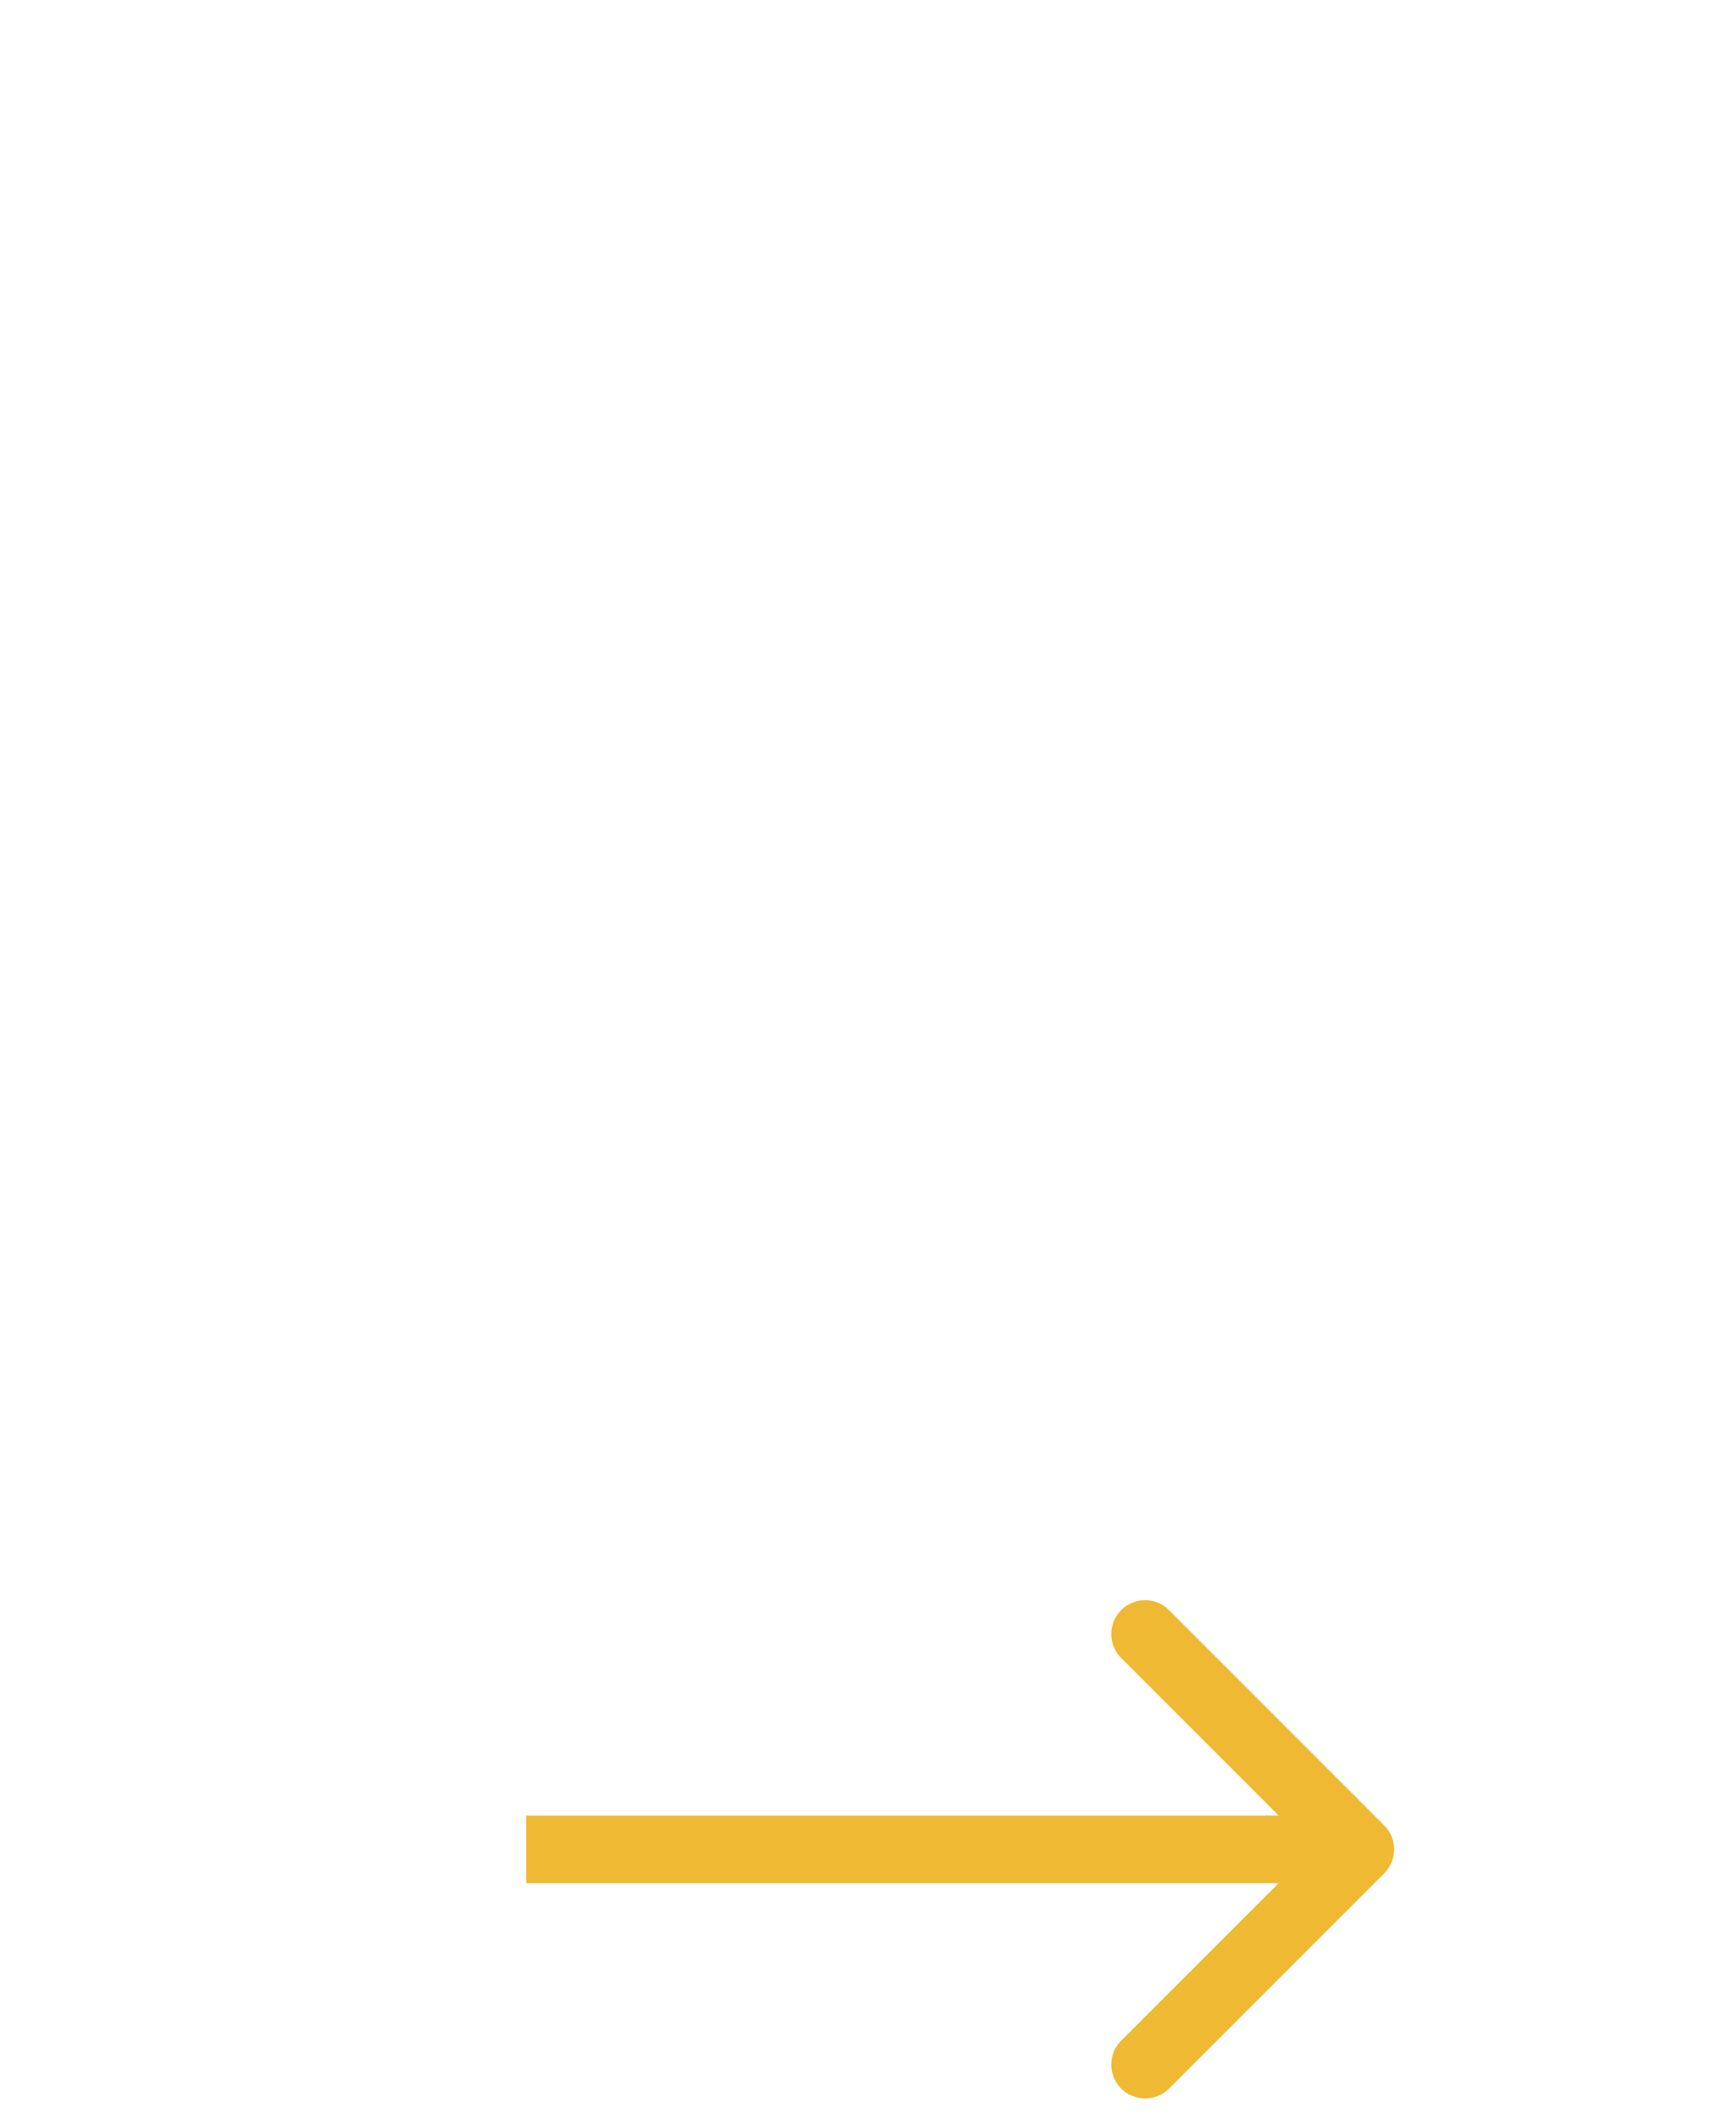 <svg width="77" height="94" fill="none" xmlns="http://www.w3.org/2000/svg"><path d="M61.398 83.06a1.5 1.5 0 0 0 0-2.12l-9.546-9.547a1.5 1.5 0 1 0-2.121 2.122L58.216 82l-8.485 8.485a1.5 1.5 0 1 0 2.121 2.122l9.546-9.546Zm-38.06.44h37v-3h-37v3Z" fill="#EFB933"/></svg>